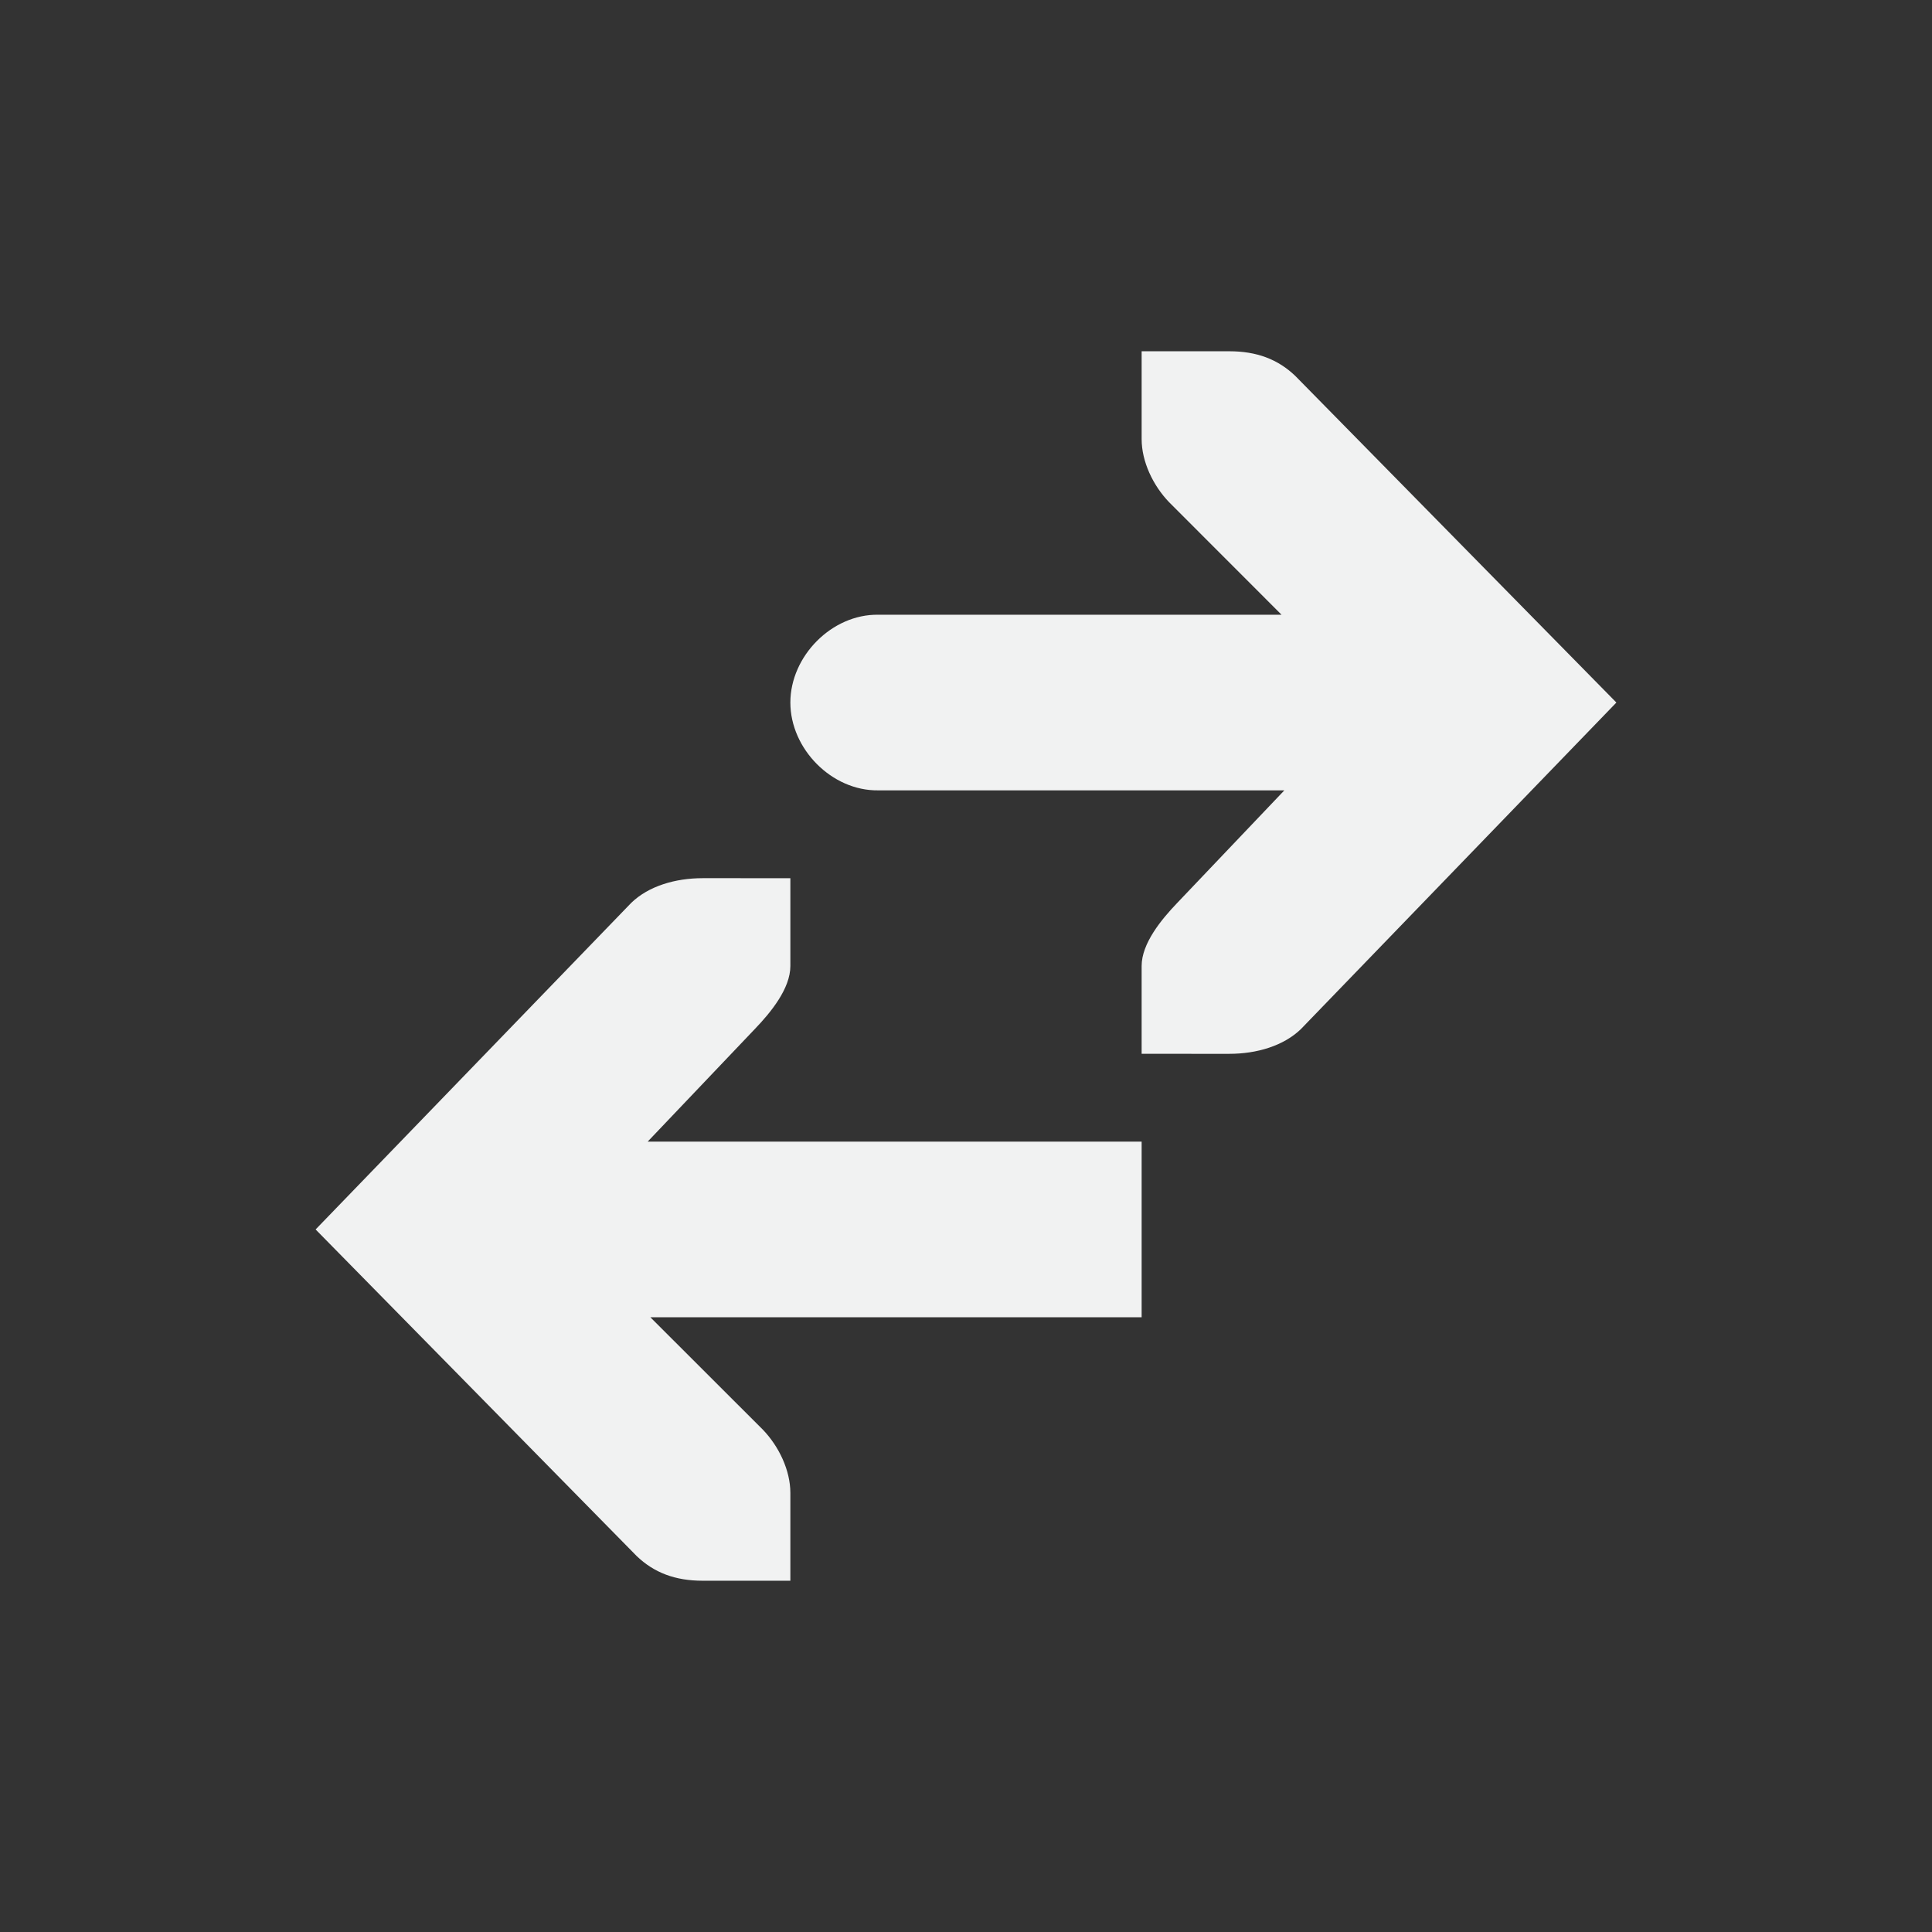<?xml version="1.0" encoding="UTF-8" standalone="no"?>
<!--Part of Monotone: https://github.com/sixsixfive/Monotone, released under cc-by-sa_v4-->
<svg id="svg8" xmlns="http://www.w3.org/2000/svg" version="1.1" viewBox="-3 -3 22 22"><rect x="-3" y="-3" width="22" height="22" fill="#333333" stroke="none"/><path id="path2" opacity=".5" style="opacity:1;text-decoration-line:none;text-transform:none;text-indent:0" font-family="Sans" d="m5 7c-0.31 0-0.615 0.09-0.812 0.281l-3.594 3.719 3.656 3.719c0.198 0.19 0.44 0.281 0.75 0.281h1v-1c0-0.257-0.13-0.529-0.312-0.719l-1.282-1.281h5.594v-2h-5.625l1.219-1.281c0.183-0.19 0.406-0.462 0.406-0.719v-1z" overflow="visible" font-weight="400" fill="#f1f2f2"/><path id="path6" opacity=".5" style="opacity:1;text-decoration-line:none;text-transform:none;text-indent:0" font-family="Sans" d="m11 9c0.31 0 0.615-0.09 0.813-0.281l3.593-3.719-3.656-3.719c-0.198-0.19-0.44-0.281-0.75-0.281h-1v1c0 0.257 0.13 0.529 0.313 0.719l1.28 1.281h-4.593c-0.528-0.007-1 0.472-1 1s0.472 1.007 1 1h4.625l-1.219 1.281c-0.182 0.19-0.406 0.462-0.406 0.719v1z" overflow="visible" font-weight="400" fill="#f1f2f2"/></svg>
